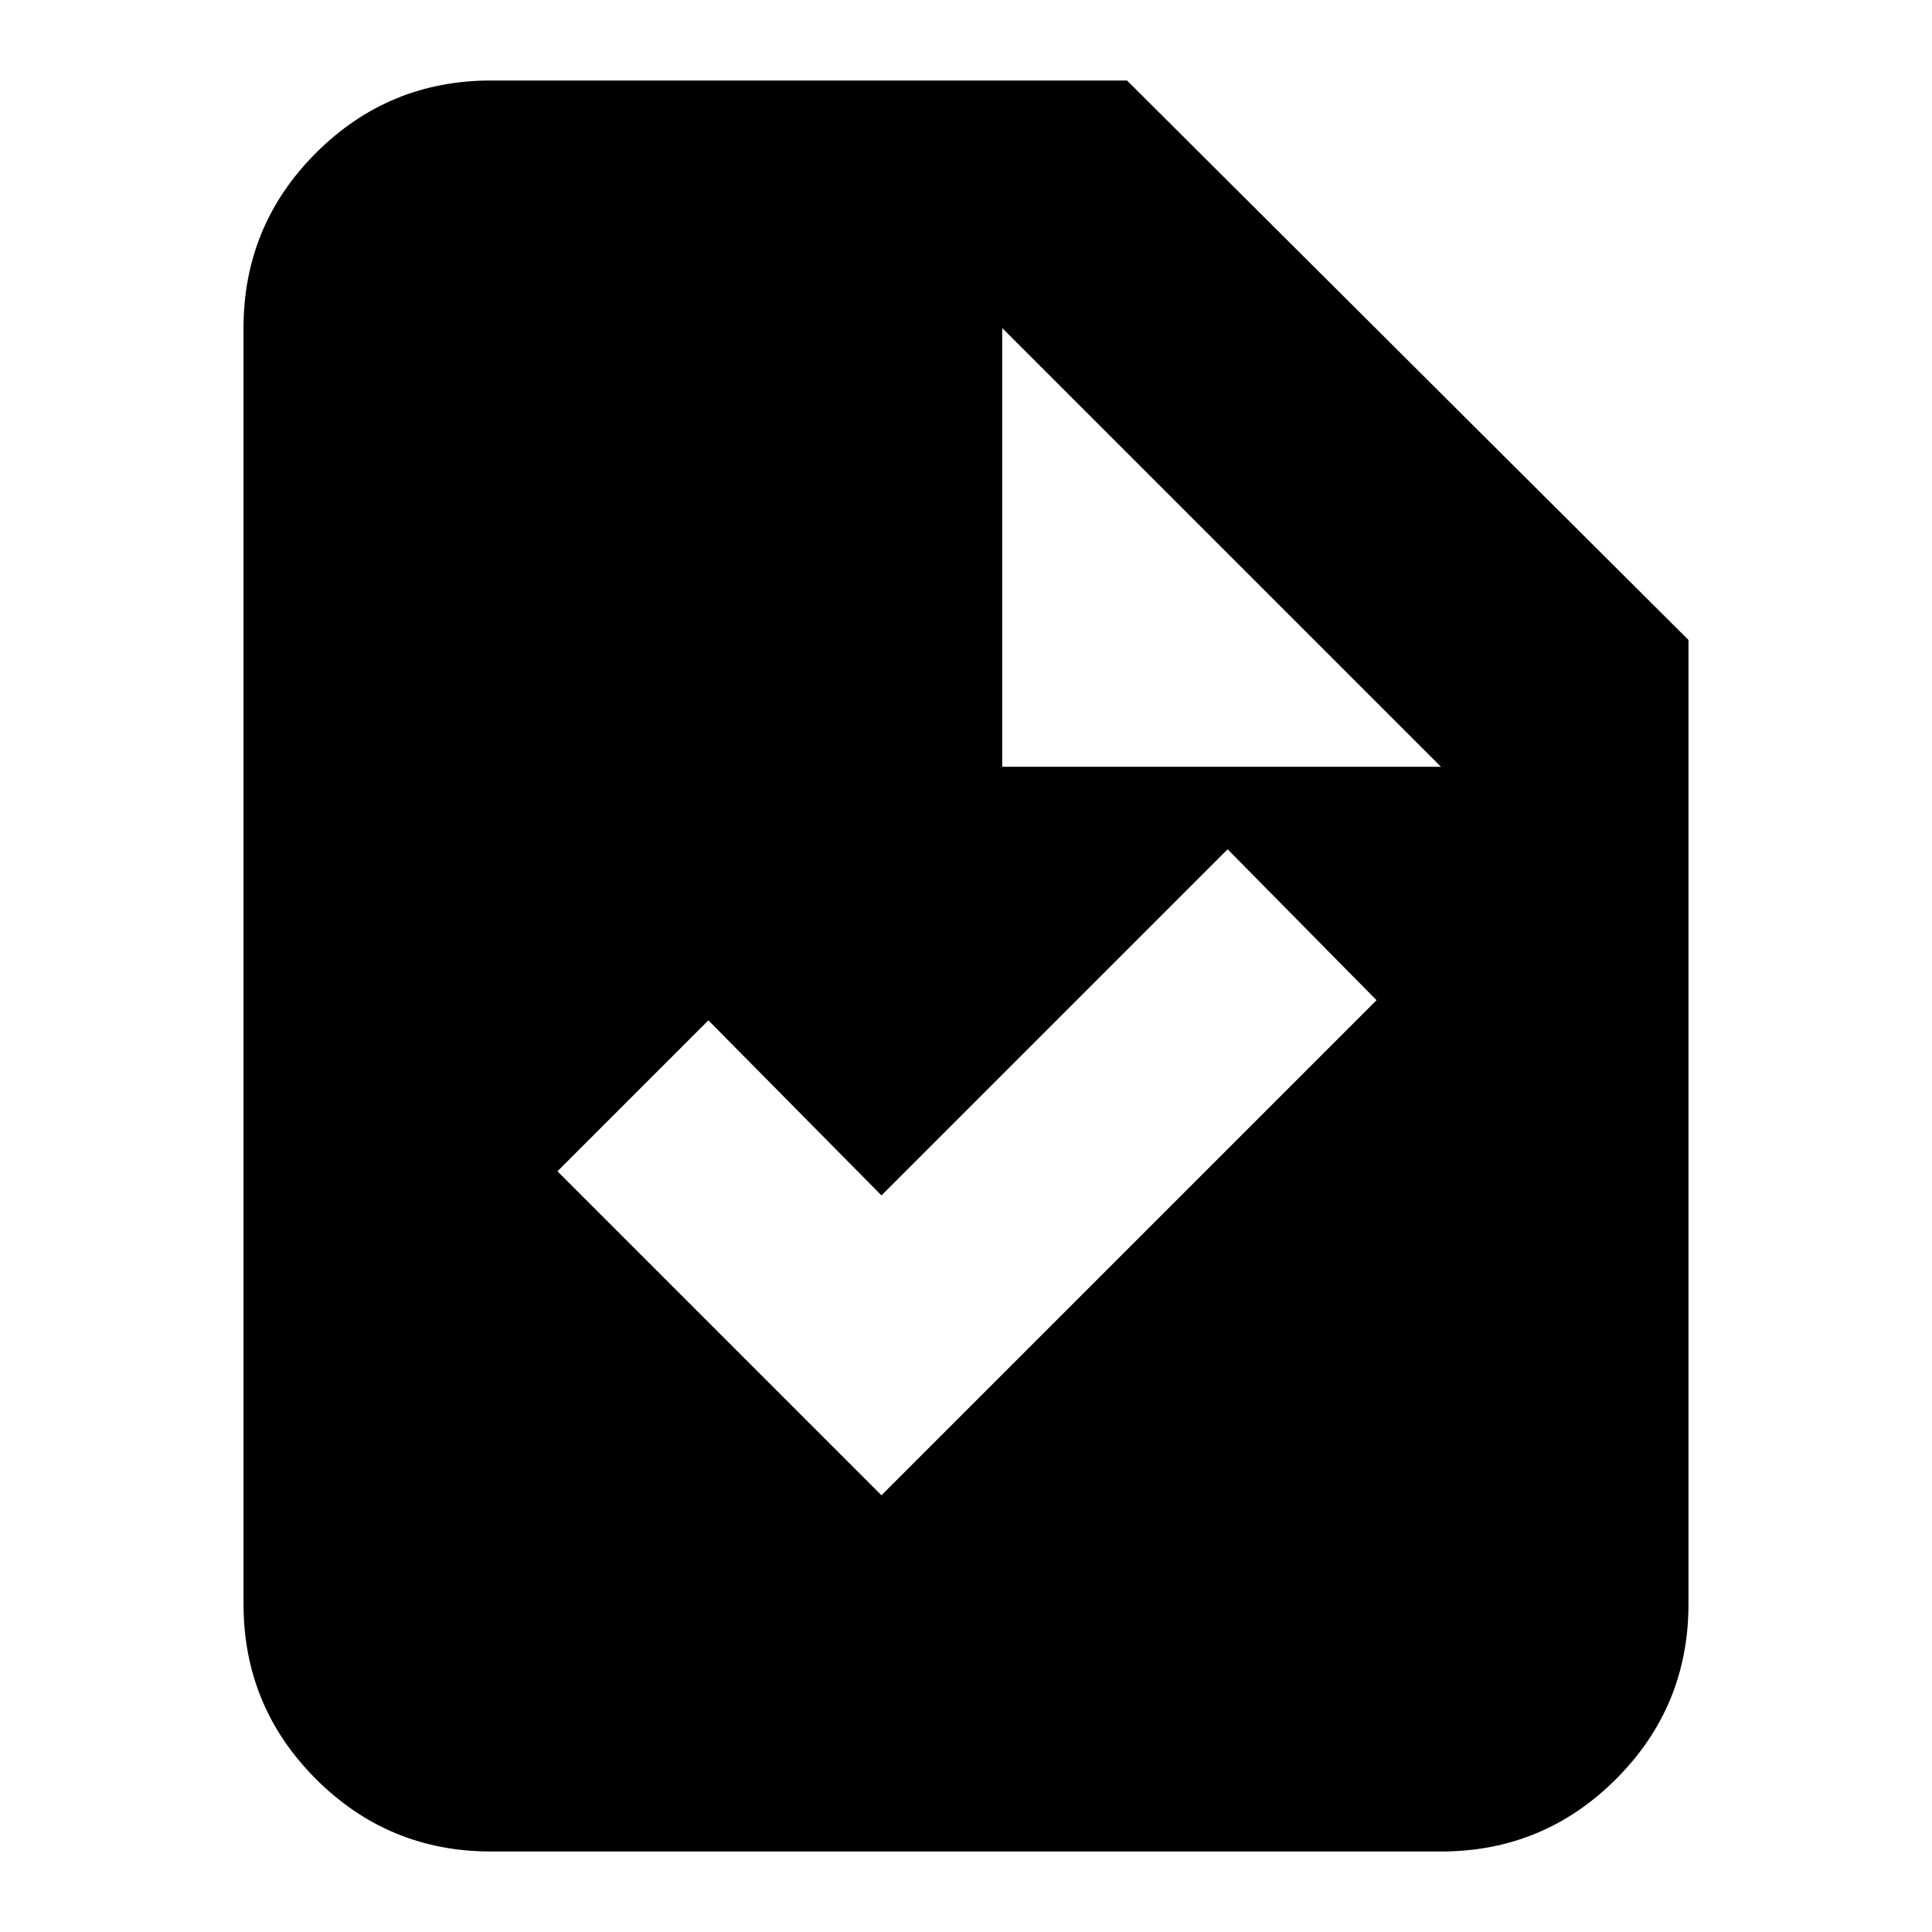 <svg xmlns="http://www.w3.org/2000/svg" height="24" width="24"><path d="m10.95 18.575 6.15-6.15-1.85-1.875-4.3 4.3-2.15-2.175-1.875 1.875ZM6.1 23q-1.275 0-2.175-.9-.9-.9-.9-2.175V4.075q0-1.275.9-2.175.9-.9 2.175-.9H14l6.975 6.95v11.975q0 1.275-.9 2.175-.9.9-2.175.9Zm6.35-13.475h5.45l-5.45-5.45Z"/></svg>